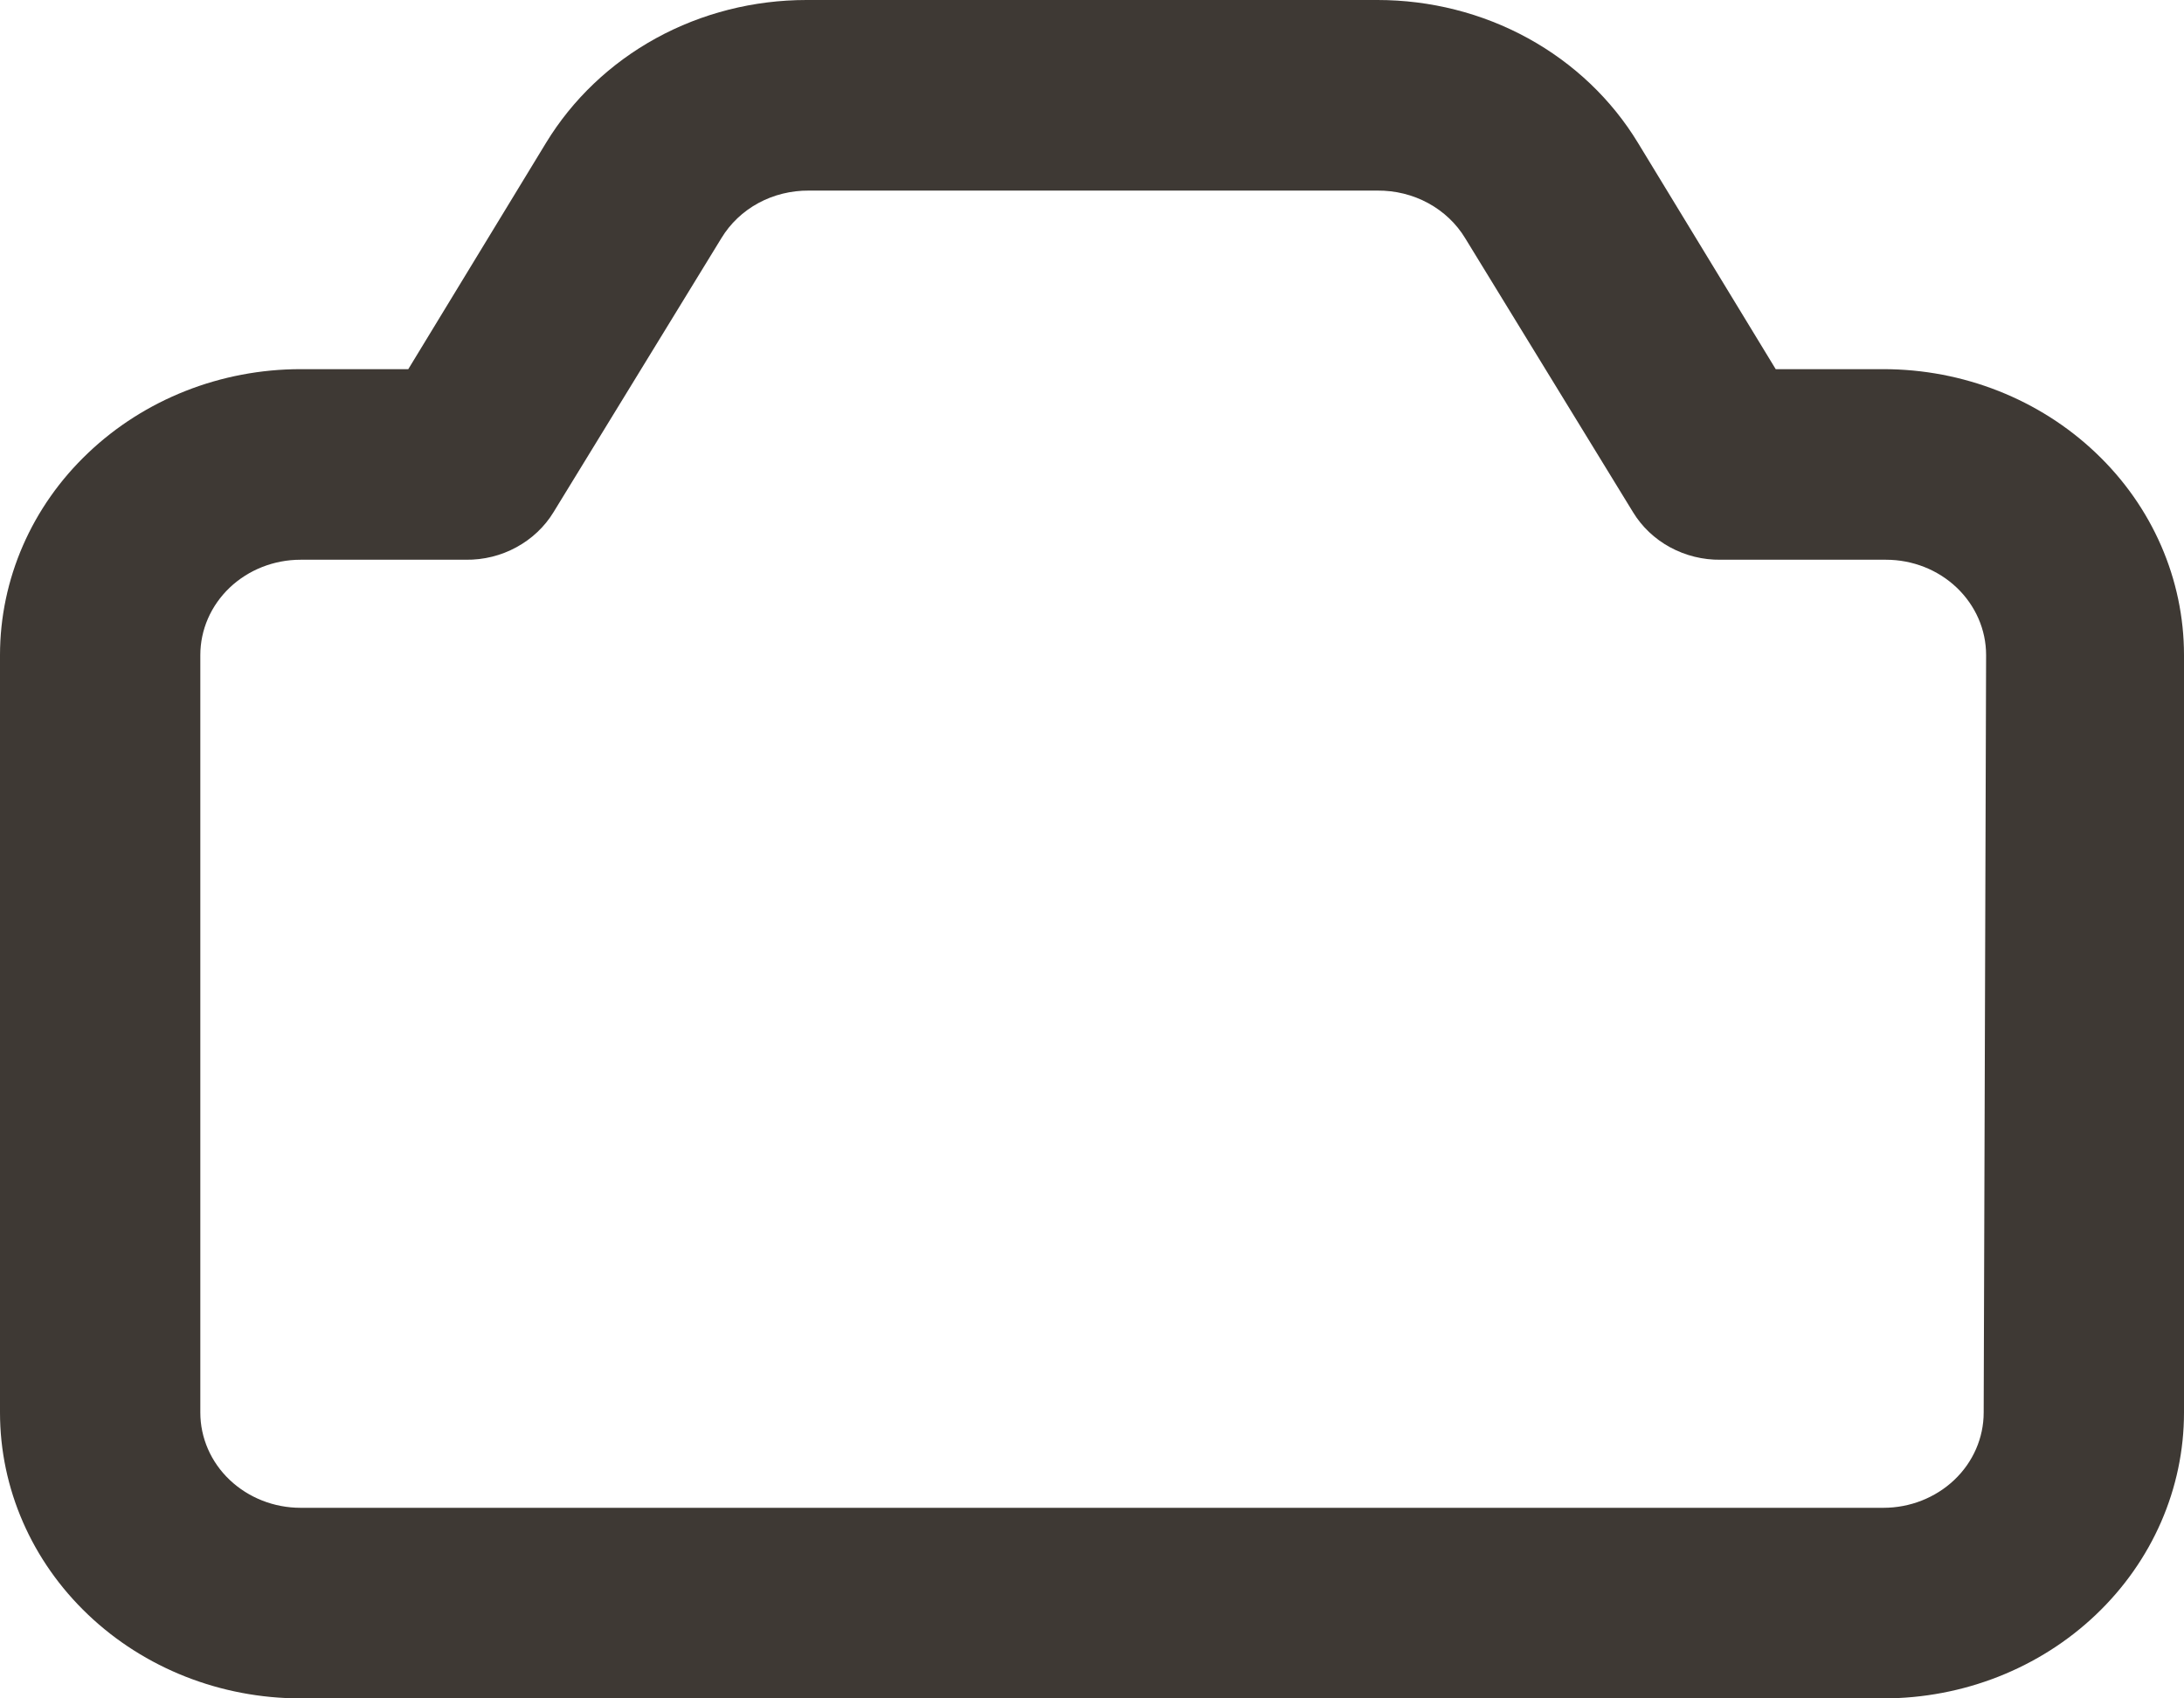 <svg width="18" height="14" viewBox="0 0 18 14" fill="none" xmlns="http://www.w3.org/2000/svg">
<path d="M15.523 3.043H14.635L13.5 1.178C13.283 0.82 12.97 0.522 12.593 0.315C12.216 0.108 11.788 -0 11.353 4.84426e-07H6.647C6.212 -0 5.784 0.108 5.407 0.315C5.03 0.522 4.718 0.82 4.5 1.178L3.365 3.043H2.477C1.82 3.043 1.19 3.292 0.726 3.734C0.261 4.175 0 4.775 0 5.4V11.644C0 12.269 0.261 12.868 0.726 13.31C1.19 13.752 1.82 14 2.477 14H15.523C16.18 14 16.81 13.752 17.274 13.31C17.739 12.868 18 12.269 18 11.644V5.4C18 4.775 17.739 4.175 17.274 3.734C16.81 3.292 16.18 3.043 15.523 3.043ZM16.349 11.644C16.349 11.852 16.262 12.052 16.107 12.199C15.952 12.346 15.742 12.429 15.523 12.429H2.477C2.258 12.429 2.048 12.346 1.893 12.199C1.738 12.052 1.651 11.852 1.651 11.644V5.4C1.651 5.191 1.738 4.992 1.893 4.844C2.048 4.697 2.258 4.614 2.477 4.614H3.839C3.986 4.616 4.13 4.58 4.256 4.511C4.383 4.442 4.489 4.342 4.562 4.222L5.945 1.964C6.018 1.843 6.123 1.743 6.25 1.674C6.377 1.605 6.521 1.57 6.667 1.571H11.353C11.499 1.57 11.643 1.605 11.77 1.674C11.897 1.743 12.003 1.843 12.076 1.964L13.459 4.222C13.532 4.342 13.637 4.442 13.764 4.511C13.891 4.58 14.035 4.616 14.181 4.614H15.544C15.763 4.614 15.973 4.697 16.127 4.844C16.282 4.992 16.369 5.191 16.369 5.4L16.349 11.644Z" fill="#3E3934"/>
</svg>
